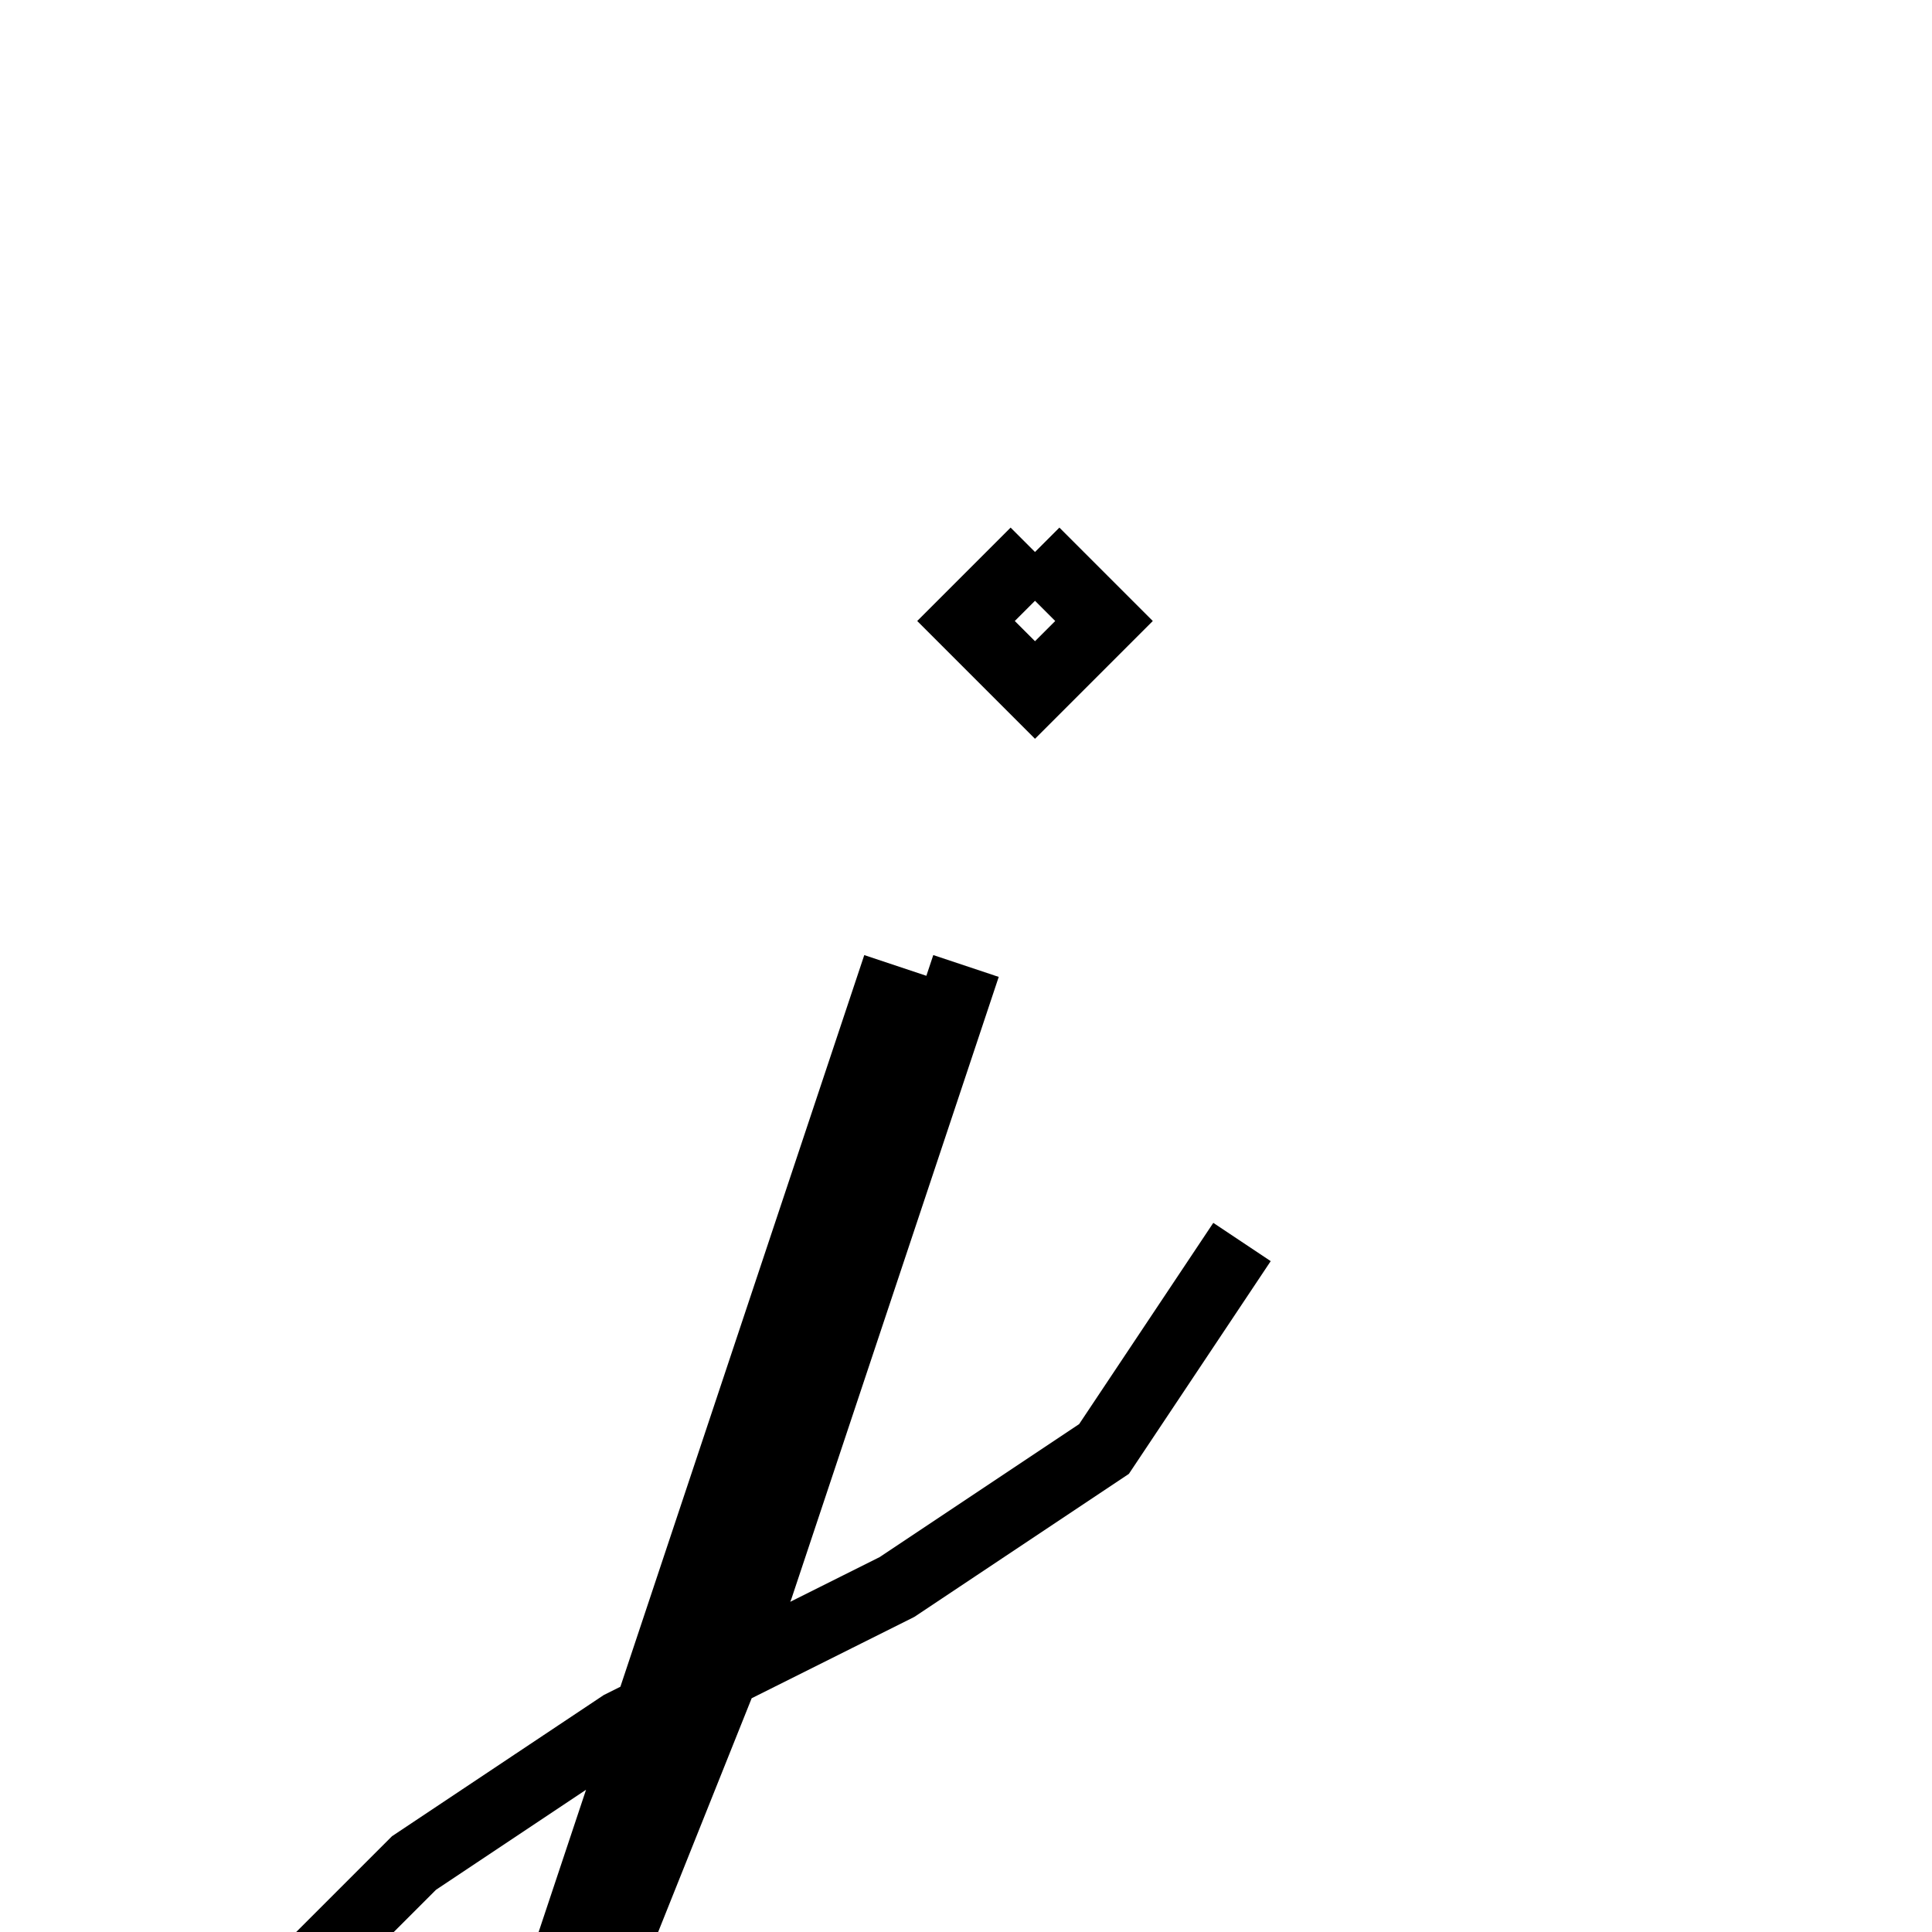 <svg xmlns='http://www.w3.org/2000/svg' 
xmlns:xlink='http://www.w3.org/1999/xlink' 
viewBox = '-14 -14 28 28' >
<path d = '
	M 1, -6
	L 0, -5
	L 1, -4
	L 2, -5
	L 1, -6

	M -1, 0
	L -7, 18

	M 0, 0
	L -3, 9
	L -5, 14
	L -7, 18
	L -8, 20
	L -10, 21
	L -11, 20
	L -11, 18
	L -10, 15
	L -8, 13
	L -5, 11
	L -1, 9
	L 2, 7
	L 4, 4

' fill='none' stroke='black' />
</svg>